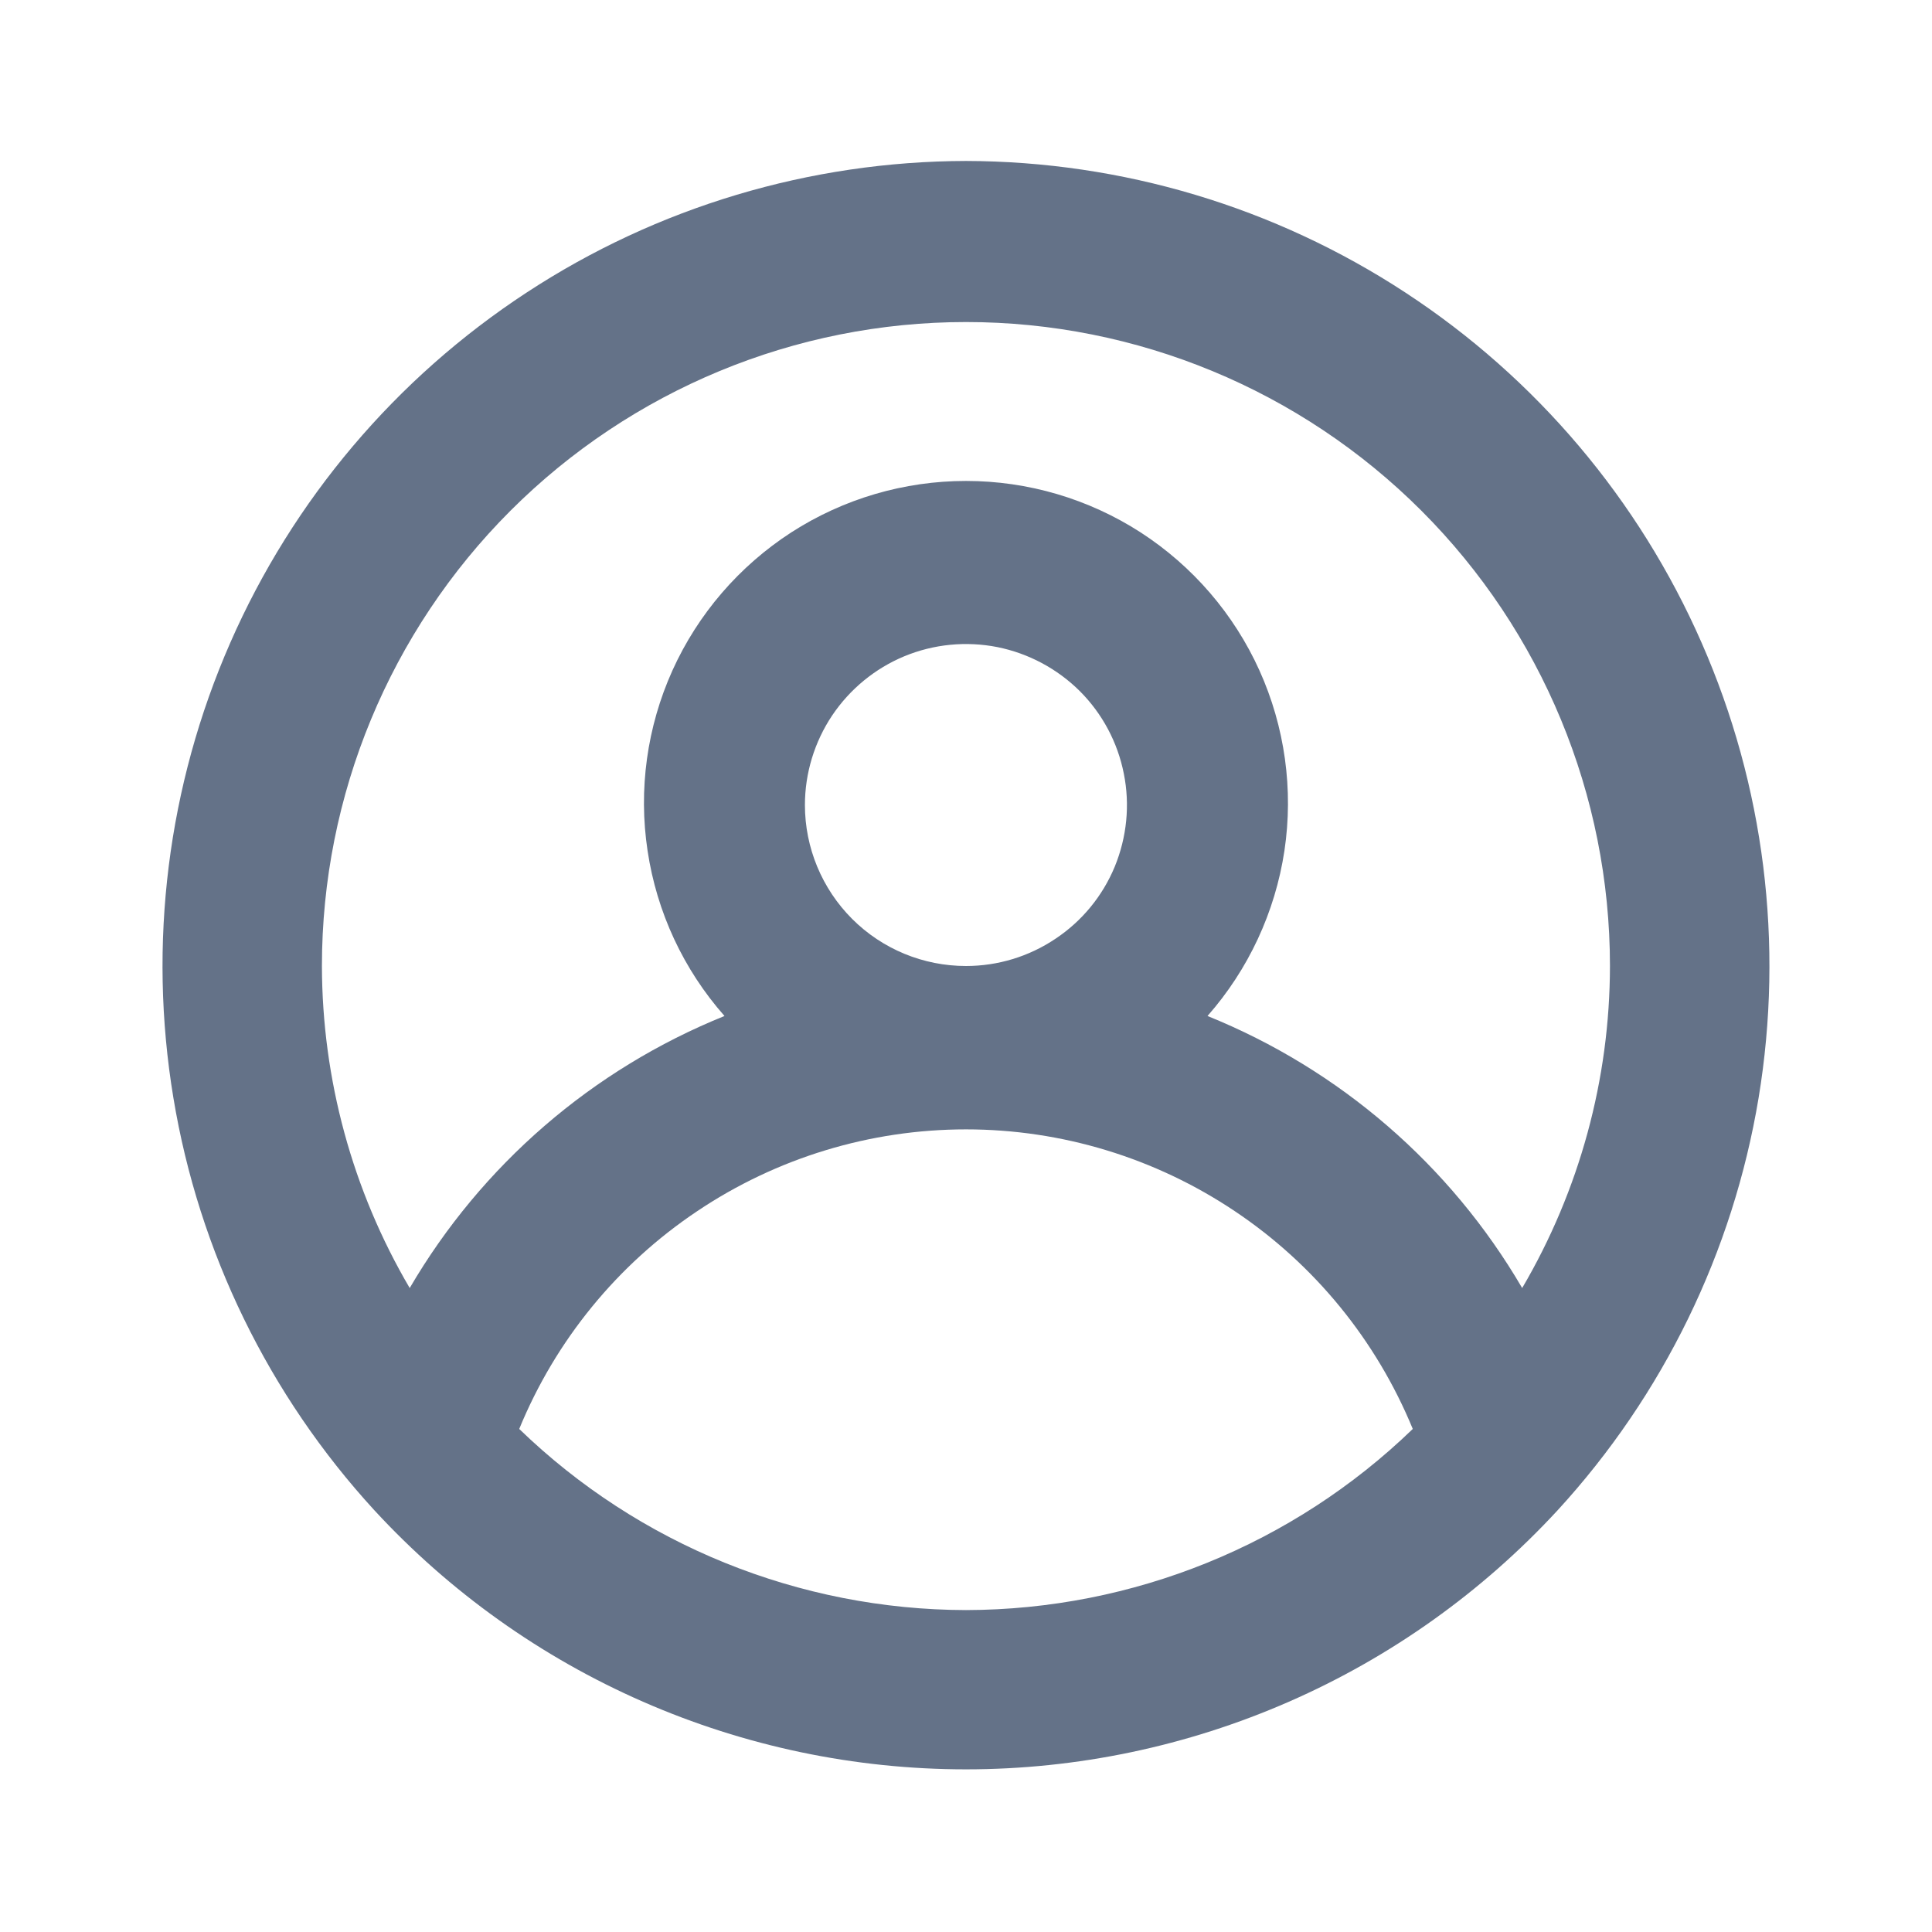 <svg width="16" height="16" viewBox="0 0 16 16" fill="none" xmlns="http://www.w3.org/2000/svg">
<path d="M8 1.333C6.707 1.336 5.442 1.714 4.361 2.423C3.279 3.131 2.426 4.139 1.907 5.323C1.388 6.507 1.224 7.816 1.436 9.092C1.647 10.368 2.226 11.554 3.1 12.507C3.724 13.184 4.482 13.724 5.325 14.093C6.168 14.462 7.079 14.653 8 14.653C8.92 14.653 9.831 14.462 10.674 14.093C11.518 13.724 12.275 13.184 12.9 12.507C13.774 11.554 14.352 10.368 14.564 9.092C14.775 7.816 14.612 6.507 14.092 5.323C13.573 4.139 12.721 3.131 11.639 2.423C10.557 1.714 9.293 1.336 8 1.333ZM8 13.334C6.619 13.331 5.292 12.794 4.3 11.834C4.601 11.1 5.114 10.472 5.773 10.031C6.431 9.589 7.207 9.353 8 9.353C8.793 9.353 9.568 9.589 10.227 10.031C10.886 10.472 11.398 11.1 11.7 11.834C10.707 12.794 9.381 13.331 8 13.334ZM6.666 6.667C6.666 6.403 6.745 6.145 6.891 5.926C7.038 5.707 7.246 5.536 7.489 5.435C7.733 5.334 8.001 5.308 8.26 5.359C8.518 5.411 8.756 5.538 8.943 5.724C9.129 5.91 9.256 6.148 9.307 6.407C9.359 6.665 9.332 6.933 9.232 7.177C9.131 7.421 8.96 7.629 8.74 7.775C8.521 7.922 8.263 8 8 8C7.646 8 7.307 7.86 7.057 7.61C6.807 7.36 6.666 7.02 6.666 6.667ZM12.606 10.667C12.011 9.648 11.094 8.856 10 8.414C10.339 8.029 10.56 7.554 10.637 7.046C10.713 6.539 10.641 6.02 10.43 5.552C10.219 5.085 9.877 4.688 9.446 4.409C9.015 4.131 8.513 3.983 8 3.983C7.487 3.983 6.984 4.131 6.553 4.409C6.122 4.688 5.78 5.085 5.569 5.552C5.358 6.02 5.286 6.539 5.363 7.046C5.439 7.554 5.66 8.029 6 8.414C4.905 8.856 3.989 9.648 3.393 10.667C2.918 9.858 2.668 8.938 2.666 8C2.666 6.586 3.228 5.229 4.228 4.229C5.229 3.229 6.585 2.667 8 2.667C9.414 2.667 10.771 3.229 11.771 4.229C12.771 5.229 13.333 6.586 13.333 8C13.332 8.938 13.081 9.858 12.606 10.667Z" fill="#647288"/>
</svg>
